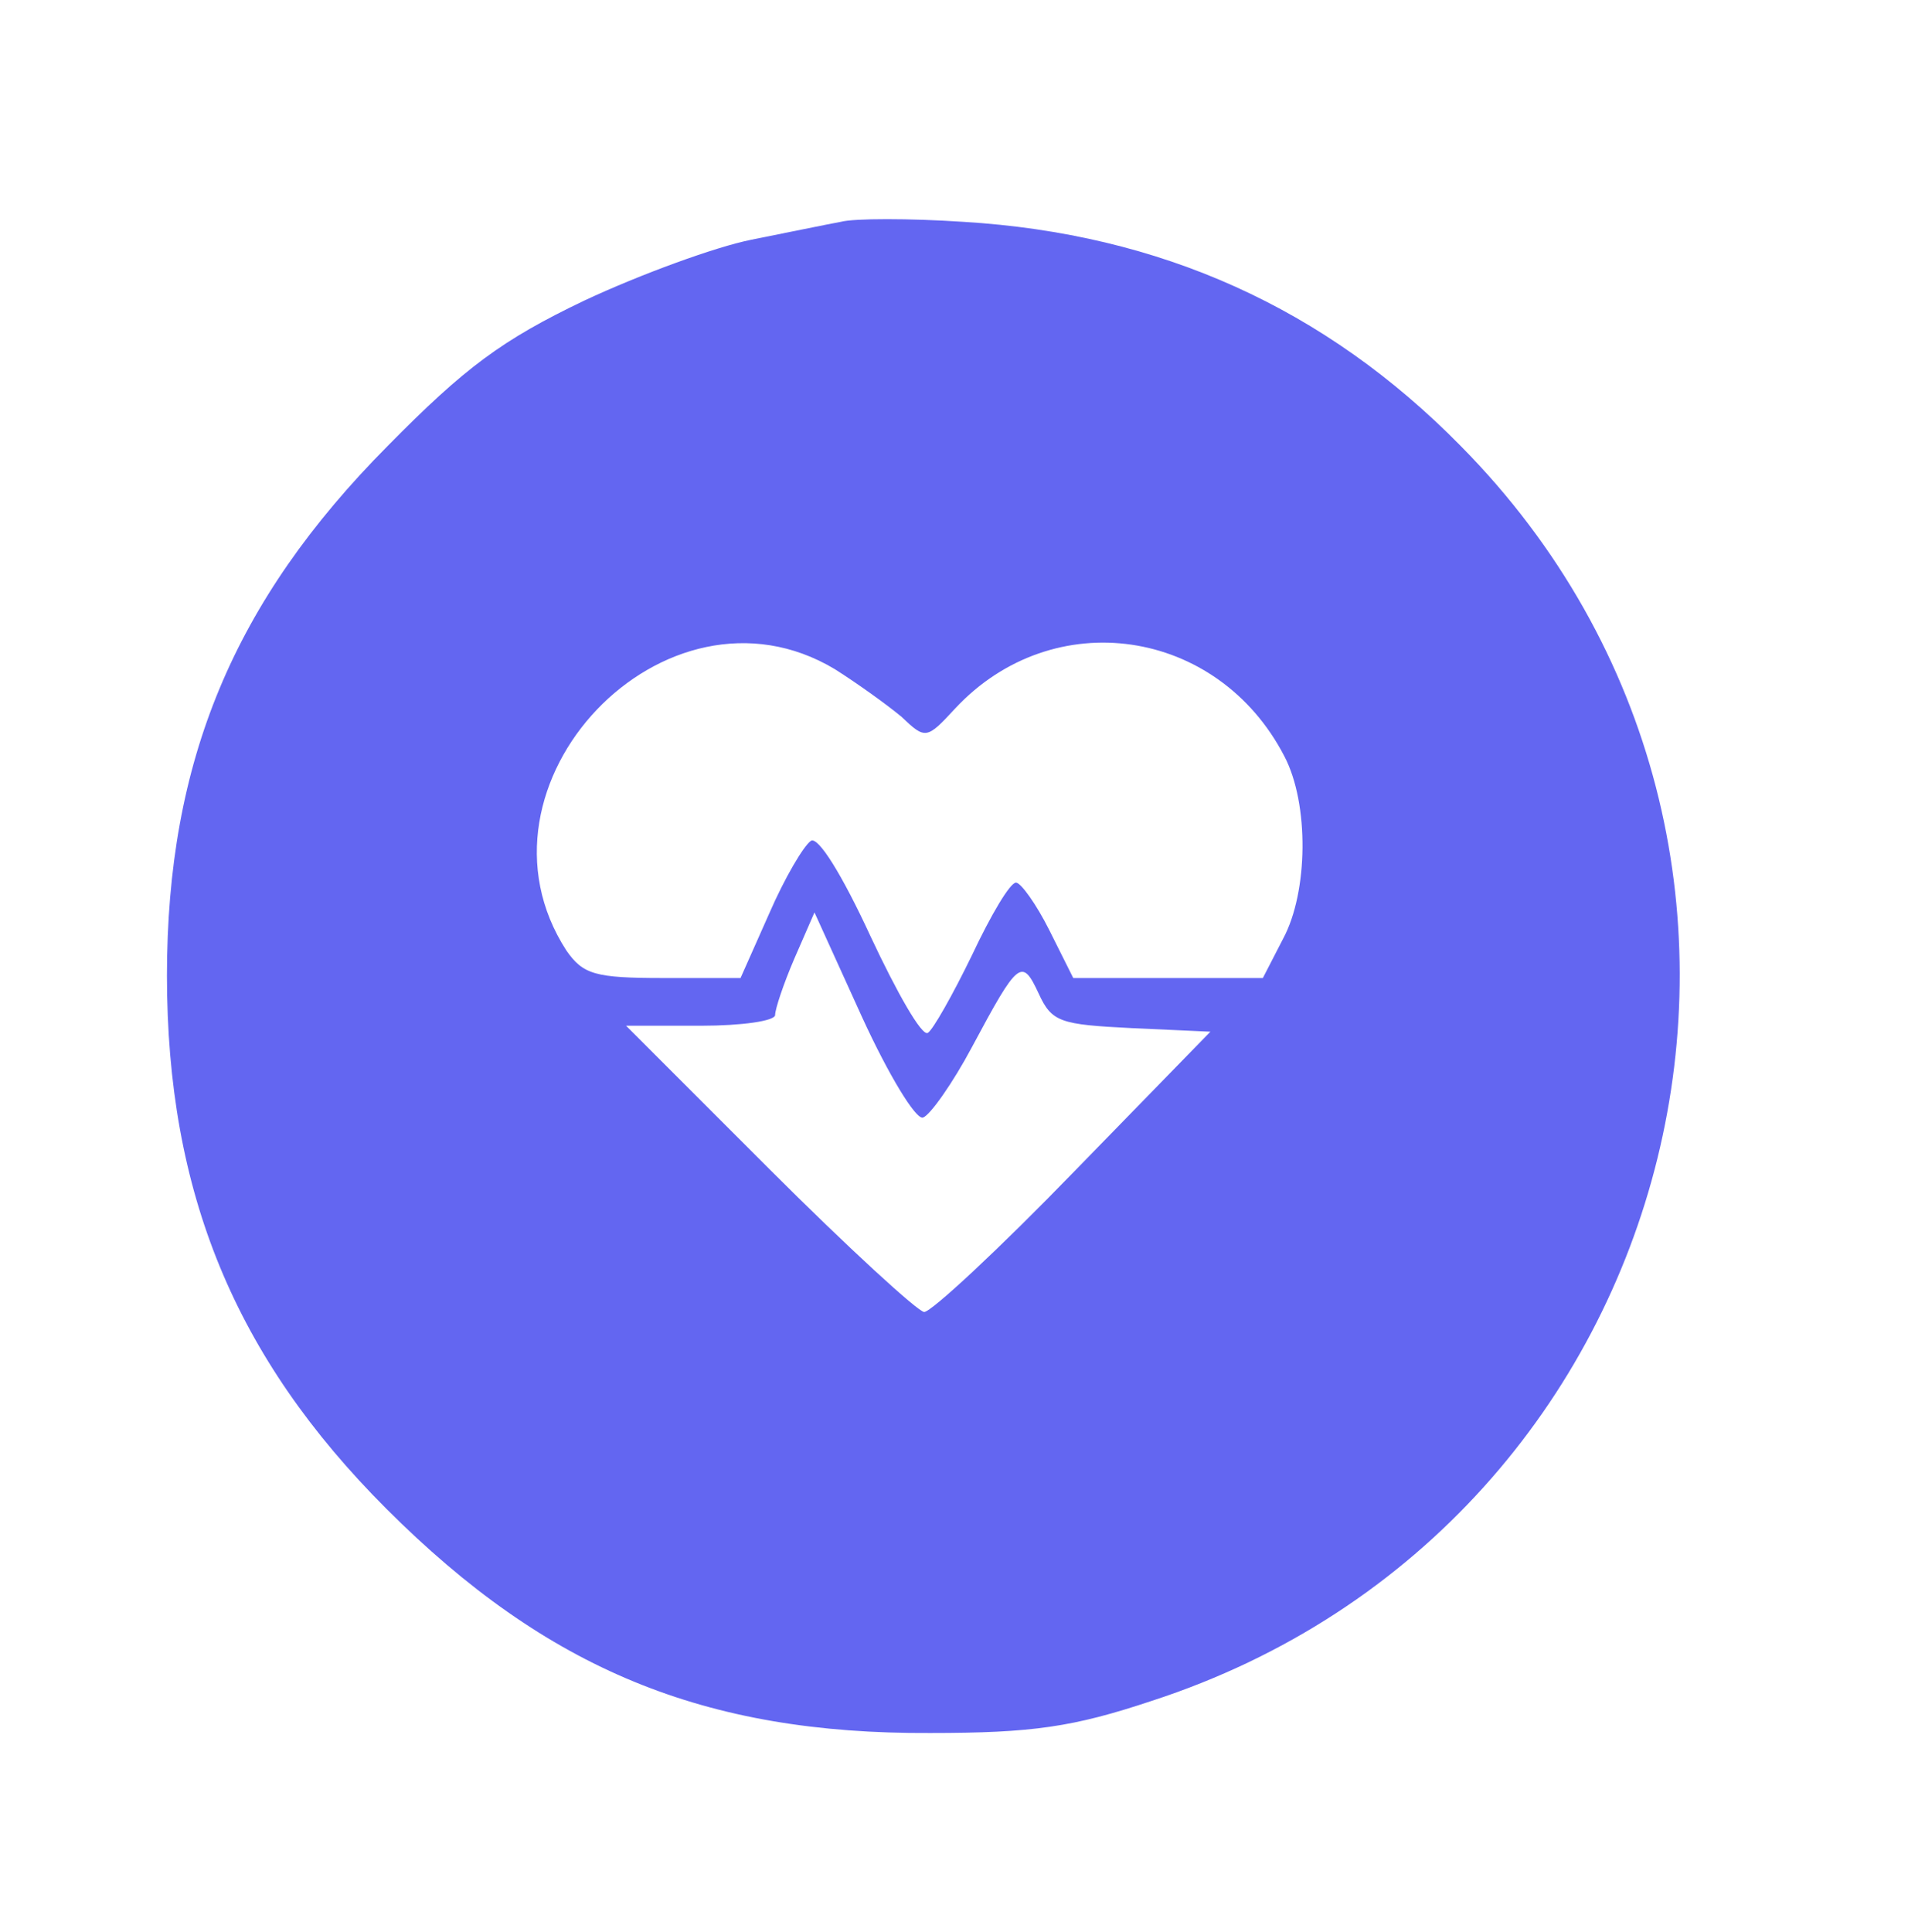 <?xml version="1.0" standalone="no"?>
<!DOCTYPE svg PUBLIC "-//W3C//DTD SVG 20010904//EN"
 "http://www.w3.org/TR/2001/REC-SVG-20010904/DTD/svg10.dtd">
<svg version="1.0" xmlns="http://www.w3.org/2000/svg"
 width="160pt" height="162pt" viewBox="0 0 160 162"
 preserveAspectRatio="xMidYMid meet">

<g transform="translate(0,162) scale(0.1,-0.1)"
fill="#6366F1" stroke="none">
<path d="M705 1434 c-11 -2 -45 -9 -75 -15 -30 -6 -93 -29 -140 -51 -69 -33
-100 -56 -165 -122 -129 -130 -185 -264 -185 -444 0 -182 57 -320 184 -447
135 -135 267 -189 456 -188 86 0 120 5 186 27 452 147 592 715 259 1052 -114
116 -252 178 -417 188 -45 3 -92 3 -103 0z m-5 -375 c19 -12 44 -30 56 -40 20
-19 21 -19 45 7 82 88 220 68 276 -40 21 -40 20 -114 -1 -153 l-17 -33 -79 0
-80 0 -20 40 c-11 22 -24 40 -28 40 -5 0 -21 -27 -37 -61 -16 -33 -33 -63 -37
-65 -5 -3 -26 34 -48 81 -24 52 -44 84 -50 80 -6 -4 -22 -31 -35 -61 l-24 -54
-65 0 c-57 0 -67 3 -81 23 -90 139 83 321 225 236z m74 -376 c6 2 25 29 41 59
39 73 42 75 56 45 11 -24 18 -26 78 -29 l66 -3 -114 -117 c-63 -65 -120 -118
-126 -118 -5 0 -64 54 -130 120 l-120 120 63 0 c34 0 62 4 62 9 0 5 7 26 16
47 l17 39 40 -88 c22 -48 45 -86 51 -84z"/>
</g>
</svg>
